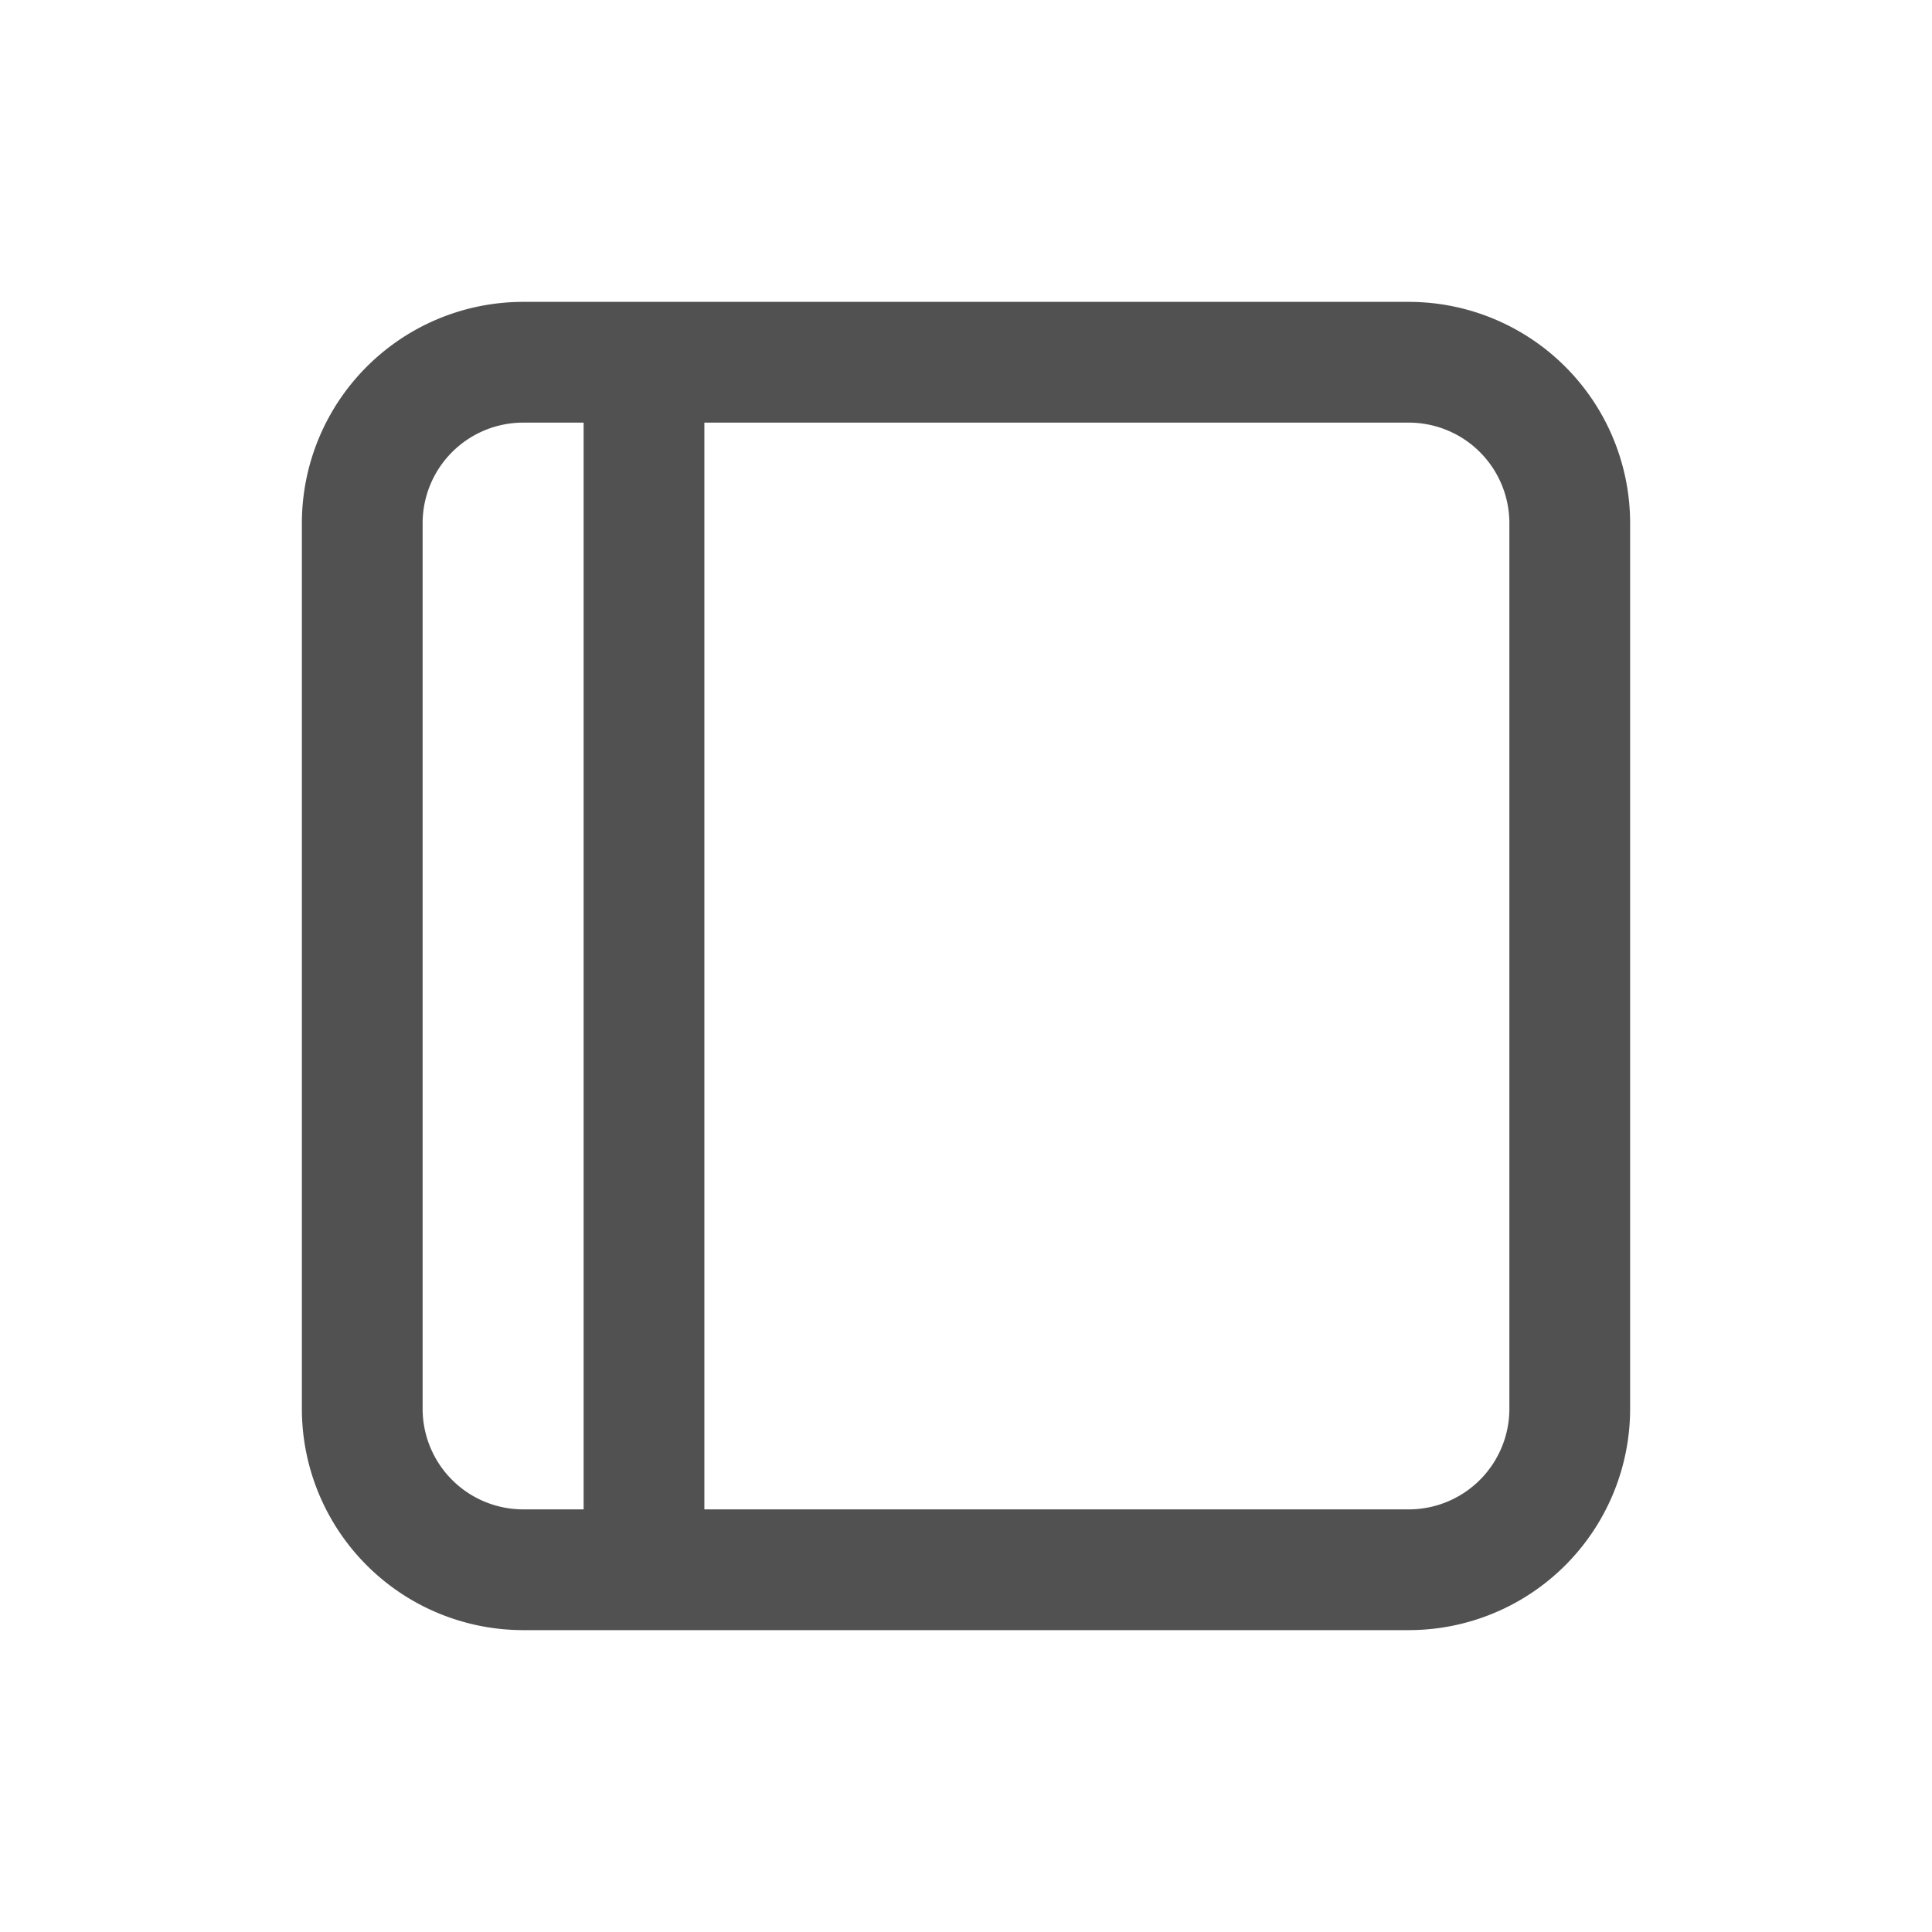 <?xml version="1.0" standalone="no"?><!DOCTYPE svg PUBLIC "-//W3C//DTD SVG 1.1//EN" "http://www.w3.org/Graphics/SVG/1.1/DTD/svg11.dtd"><svg t="1606504378083" class="icon" viewBox="0 0 1024 1024" version="1.1" xmlns="http://www.w3.org/2000/svg" p-id="6915" xmlns:xlink="http://www.w3.org/1999/xlink" width="200" height="200"><defs><style type="text/css"></style></defs><path d="M746.667 160a117.333 117.333 0 0 1 117.333 117.333v469.333a117.333 117.333 0 0 1-117.333 117.333H277.333A117.333 117.333 0 0 1 160 746.667V277.333A117.333 117.333 0 0 1 277.333 160h469.333z m-437.333 64H277.333a53.333 53.333 0 0 0-53.333 53.333v469.333a53.333 53.333 0 0 0 53.333 53.333h32v-576z m437.333 0H373.333v576H746.667a53.333 53.333 0 0 0 53.333-53.333V277.333a53.333 53.333 0 0 0-53.333-53.333z" fill="#515151" p-id="6916"></path></svg>